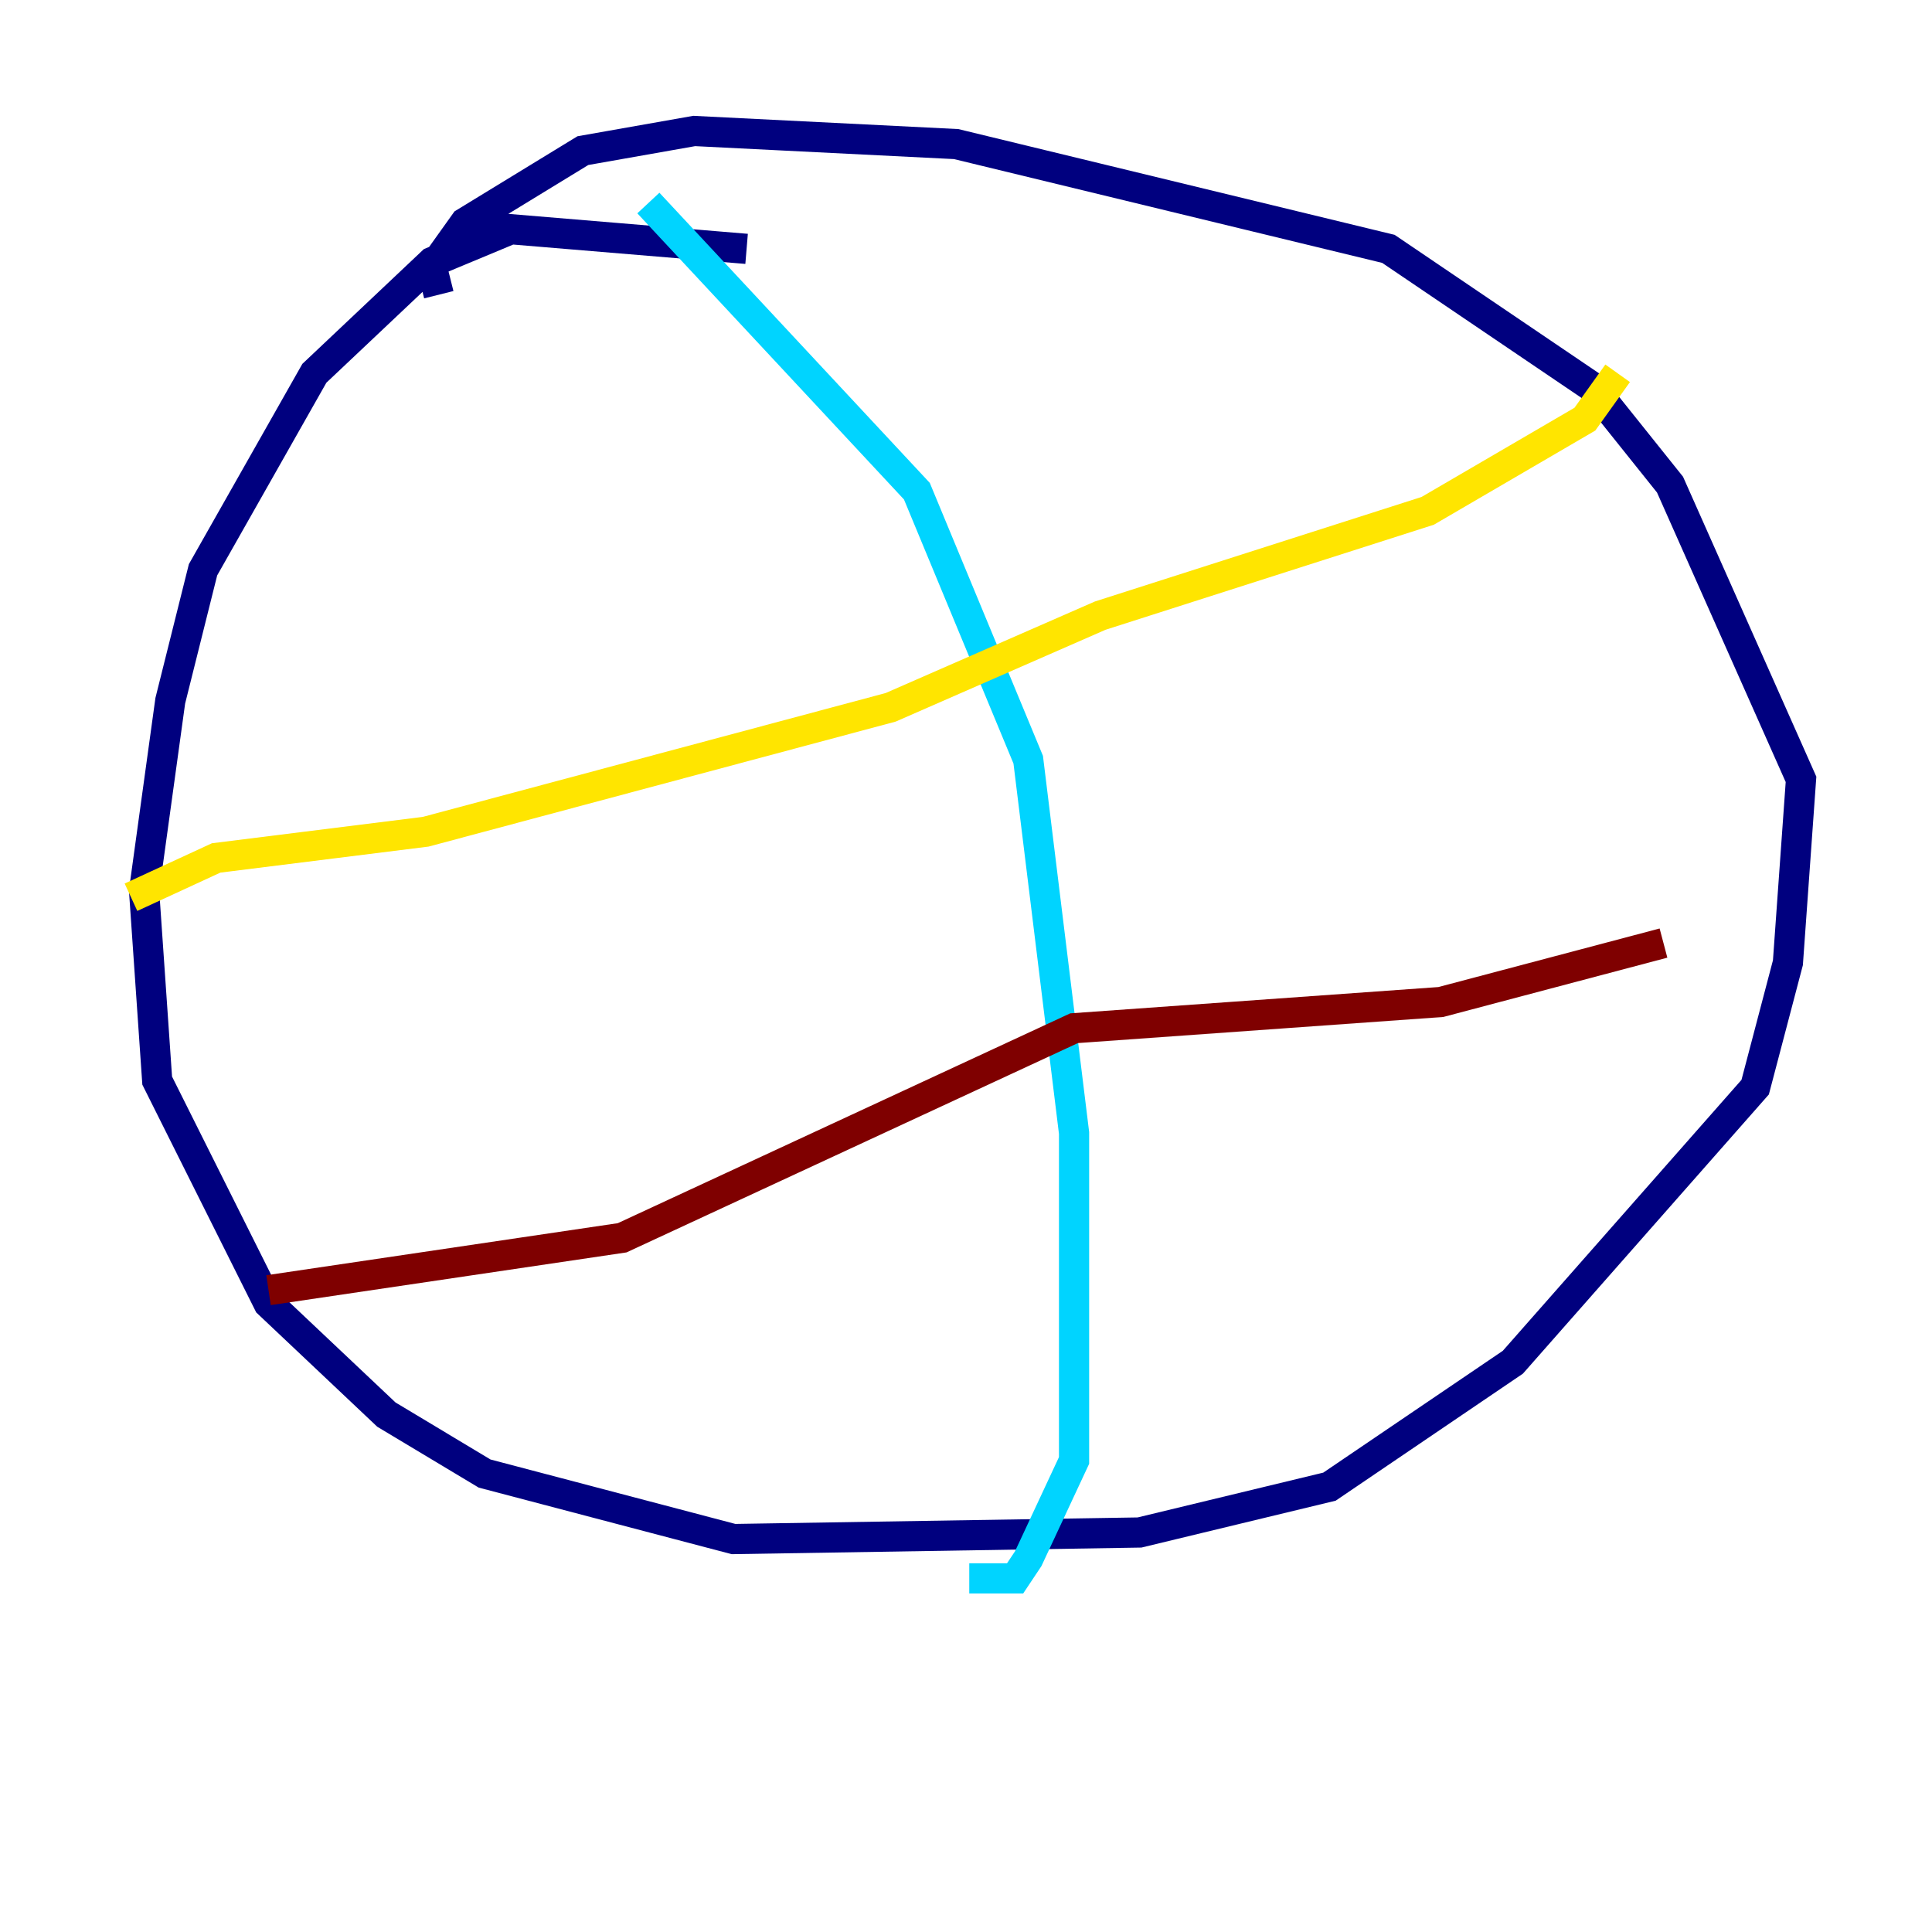 <?xml version="1.0" encoding="utf-8" ?>
<svg baseProfile="tiny" height="128" version="1.2" viewBox="0,0,128,128" width="128" xmlns="http://www.w3.org/2000/svg" xmlns:ev="http://www.w3.org/2001/xml-events" xmlns:xlink="http://www.w3.org/1999/xlink"><defs /><polyline fill="none" points="49.464,16.488 33.844,15.186 28.637,17.356 20.827,24.732 13.451,37.749 11.281,46.427 9.546,59.01 10.414,71.593 17.79,86.346 25.6,93.722 32.108,97.627 48.597,101.966 75.498,101.532 88.081,98.495 100.231,90.251 116.285,72.027 118.454,63.783 119.322,51.634 110.644,32.108 105.437,25.6 91.986,16.488 63.349,9.546 45.993,8.678 38.617,9.98 30.807,14.752 28.637,17.79 29.071,19.525" stroke="#00007f" stroke-width="2" /><polyline fill="none" points="42.956,13.451 60.746,32.542 68.122,50.332 71.159,75.064 71.159,96.759 68.122,103.268 67.254,104.57 64.217,104.57" stroke="#00d4ff" stroke-width="2" /><polyline fill="none" points="8.678,59.444 14.319,56.841 28.203,55.105 59.01,46.861 72.895,40.786 94.59,33.844 105.003,27.77 107.173,24.732" stroke="#ffe500" stroke-width="2" /><polyline fill="none" points="17.79,85.478 41.22,82.007 71.159,68.122 95.458,66.386 110.21,62.481" stroke="#7f0000" stroke-width="2" /></svg>